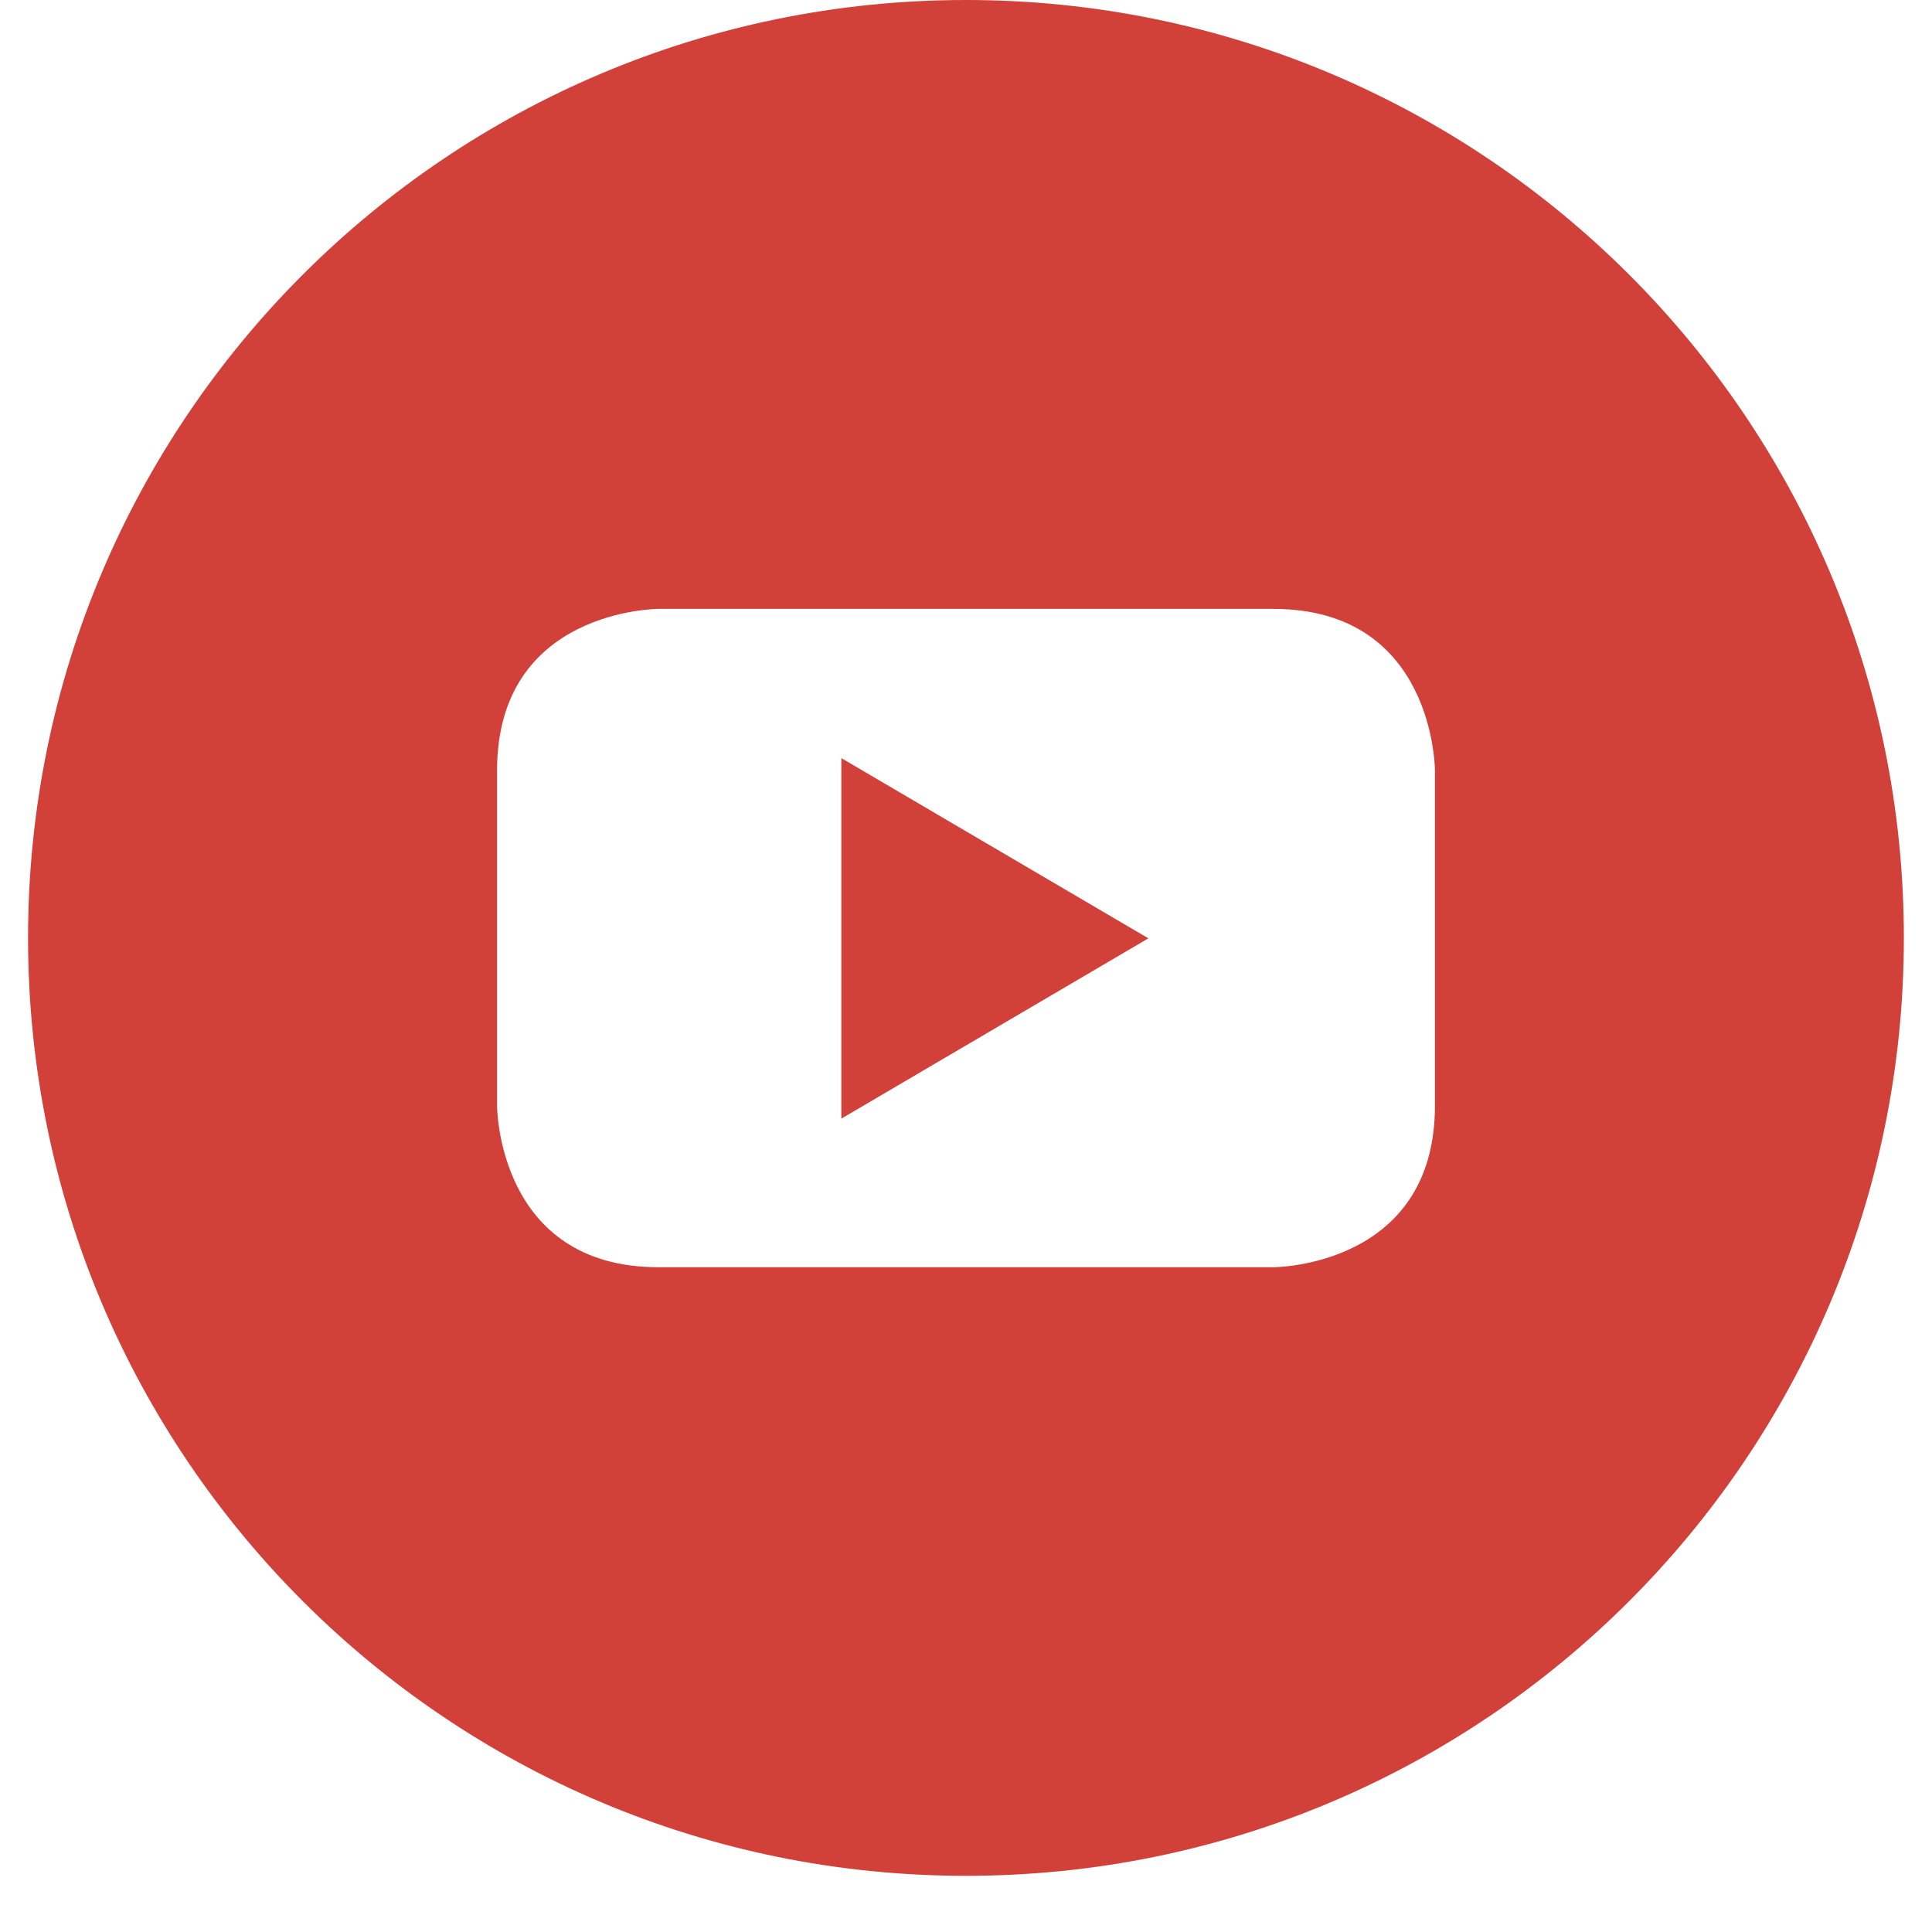 <svg width="25" height="25" viewBox="0 0 25 25" fill="none" xmlns="http://www.w3.org/2000/svg">
<path d="M10.887 14.475L14.86 12.142L10.887 9.81V14.475Z" fill="#D14139"/>
<path d="M12.5 0C5.796 0 0.363 5.433 0.363 12.136C0.363 18.84 5.796 24.273 12.5 24.273C19.203 24.273 24.636 18.84 24.636 12.136C24.636 5.433 19.203 0 12.5 0ZM18.568 14.308C18.568 16.398 16.477 16.398 16.477 16.398H8.522C6.432 16.398 6.432 14.308 6.432 14.308V9.97C6.432 7.879 8.522 7.879 8.522 7.879H16.477C18.568 7.879 18.568 9.97 18.568 9.97V14.308Z" fill="#D14139"/>
</svg>

